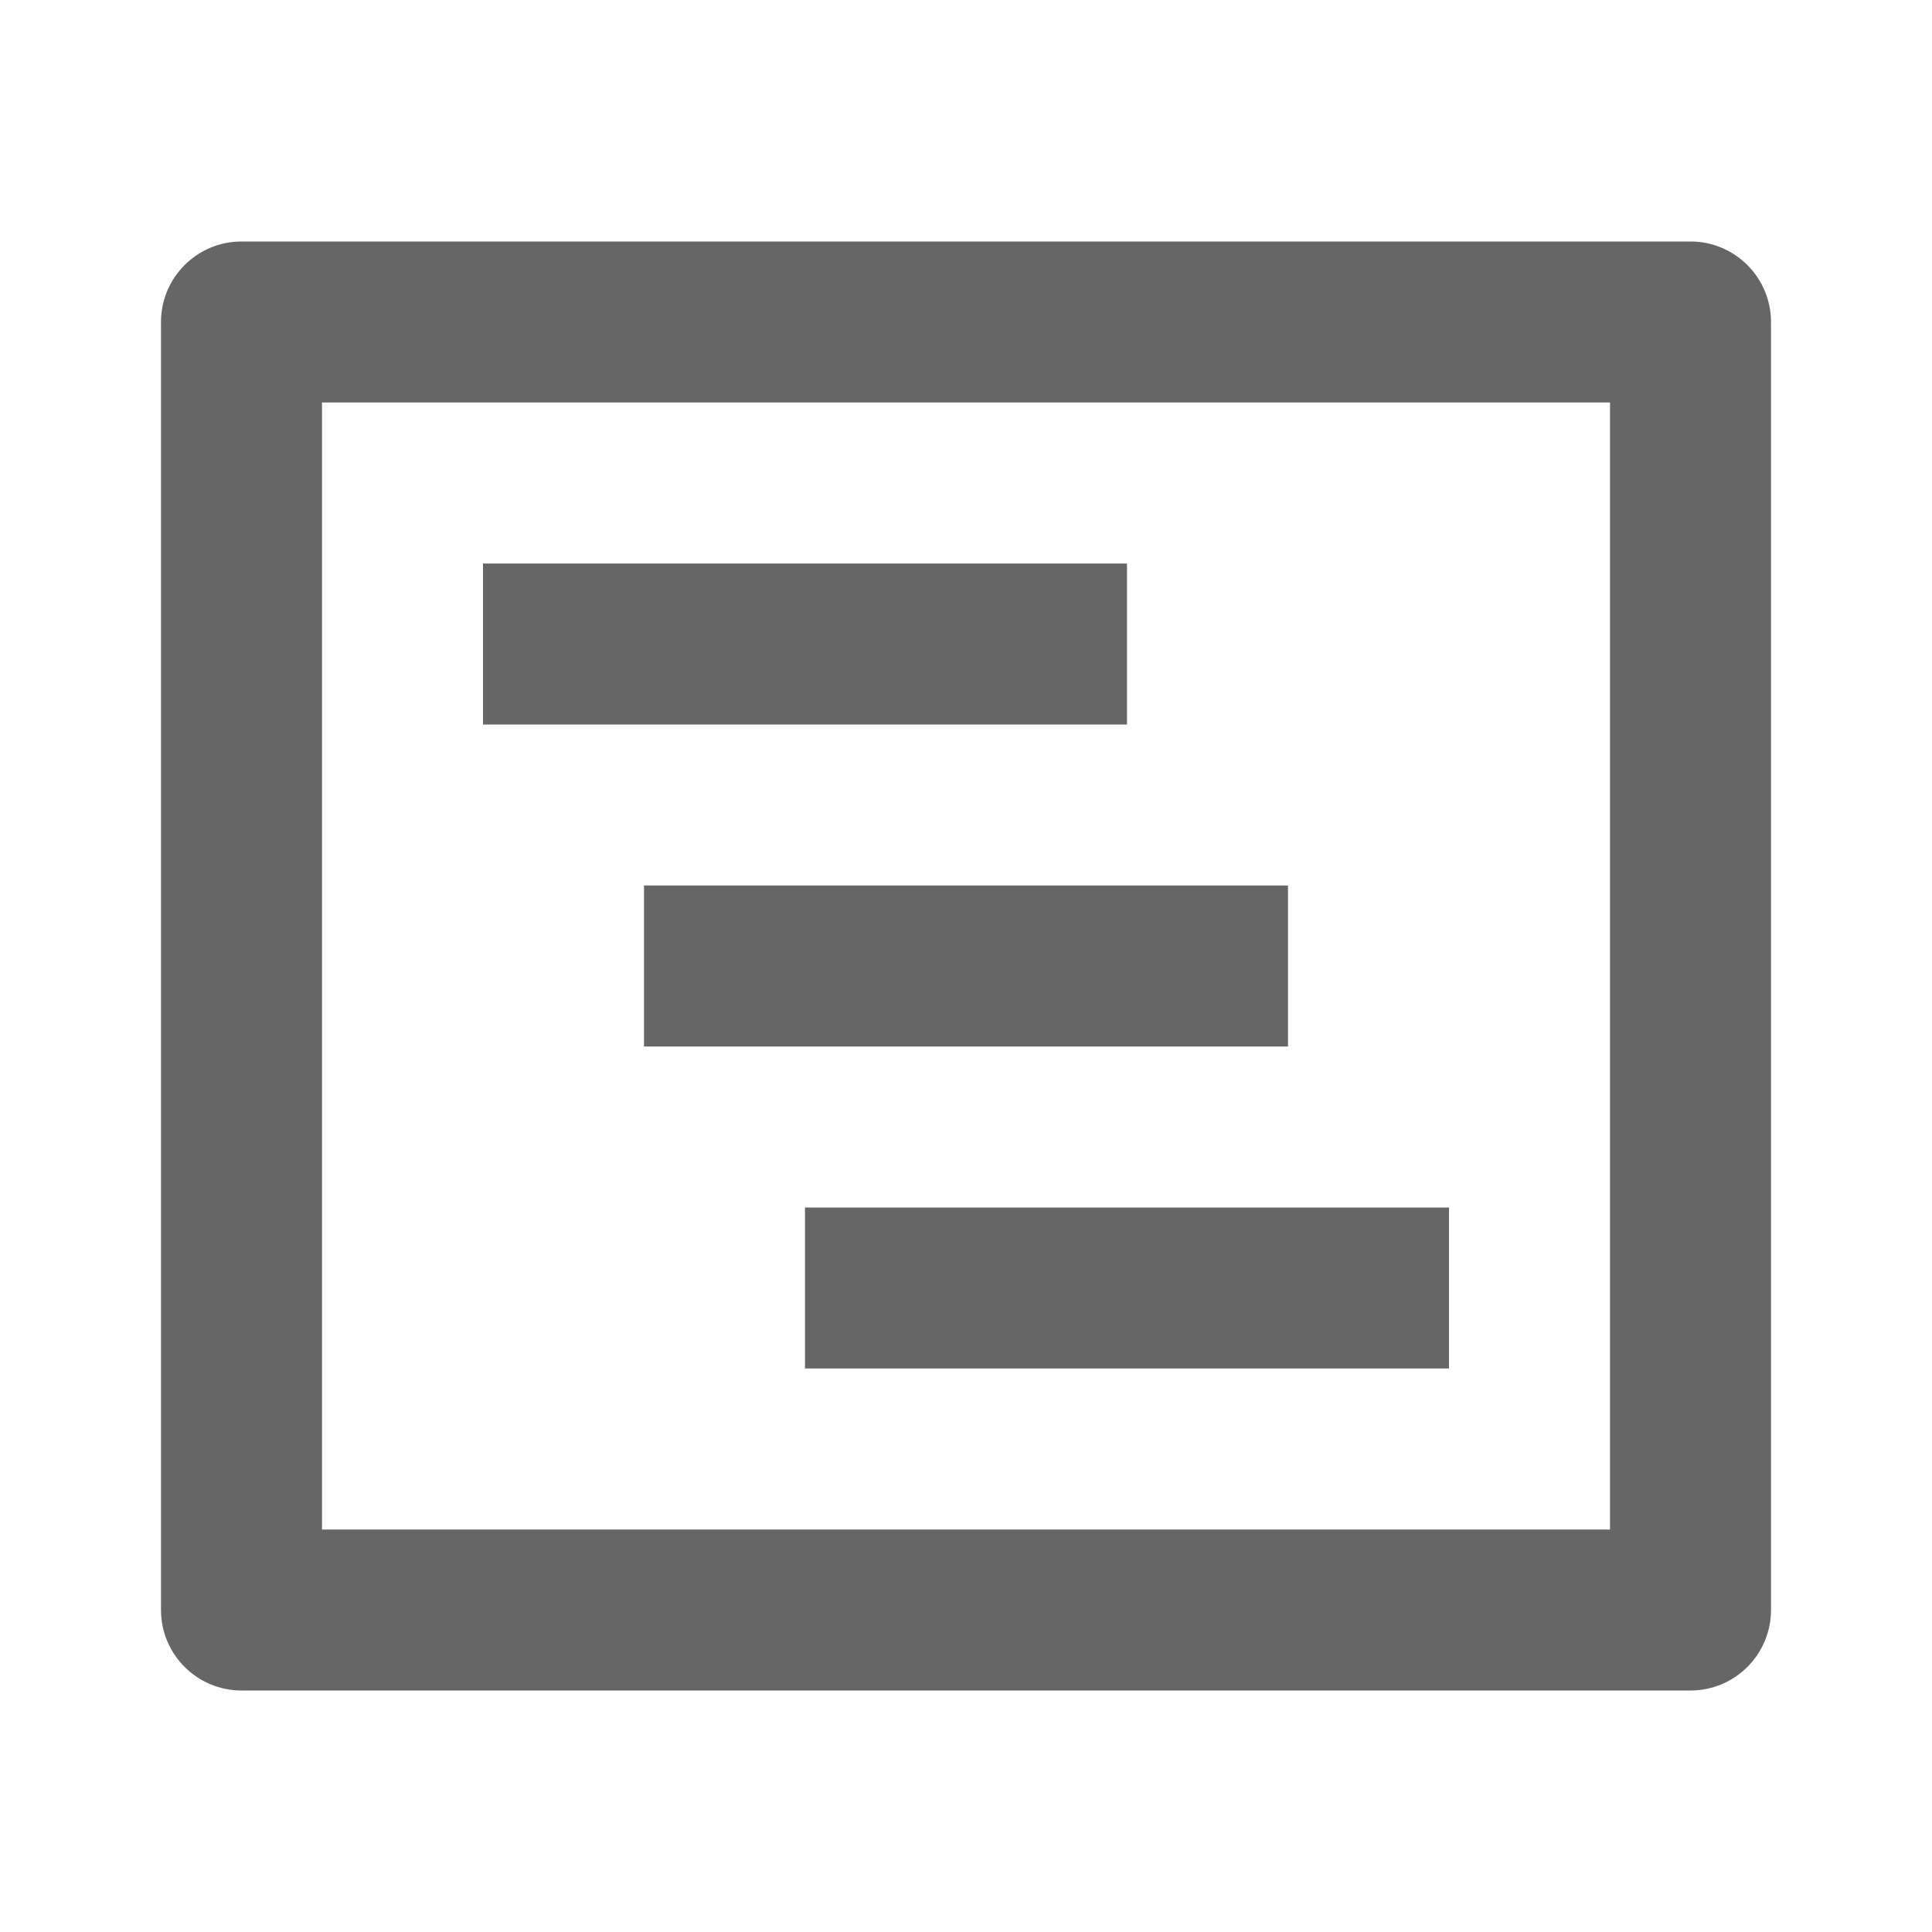 <svg width="24" height="24" viewBox="0 0 24 24" fill="none" xmlns="http://www.w3.org/2000/svg">
<g id="icon/&#232;&#161;&#168;&#230;&#160;&#188;/&#232;&#167;&#134;&#229;&#155;&#190;&#229;&#136;&#135;&#230;&#141;&#162;">
<path id="Vector" d="M3 3C2.448 3 2 3.448 2 4V20C2 20.552 2.448 21 3 21H21C21.552 21 22 20.552 22 20V4C22 3.448 21.552 3 21 3H3ZM4 19V5H20V19H4ZM14 7H6V9H14V7ZM18 15V17H10V15H18ZM16 11H8V13H16V11Z" fill="#666666"/>
</g>
</svg>

